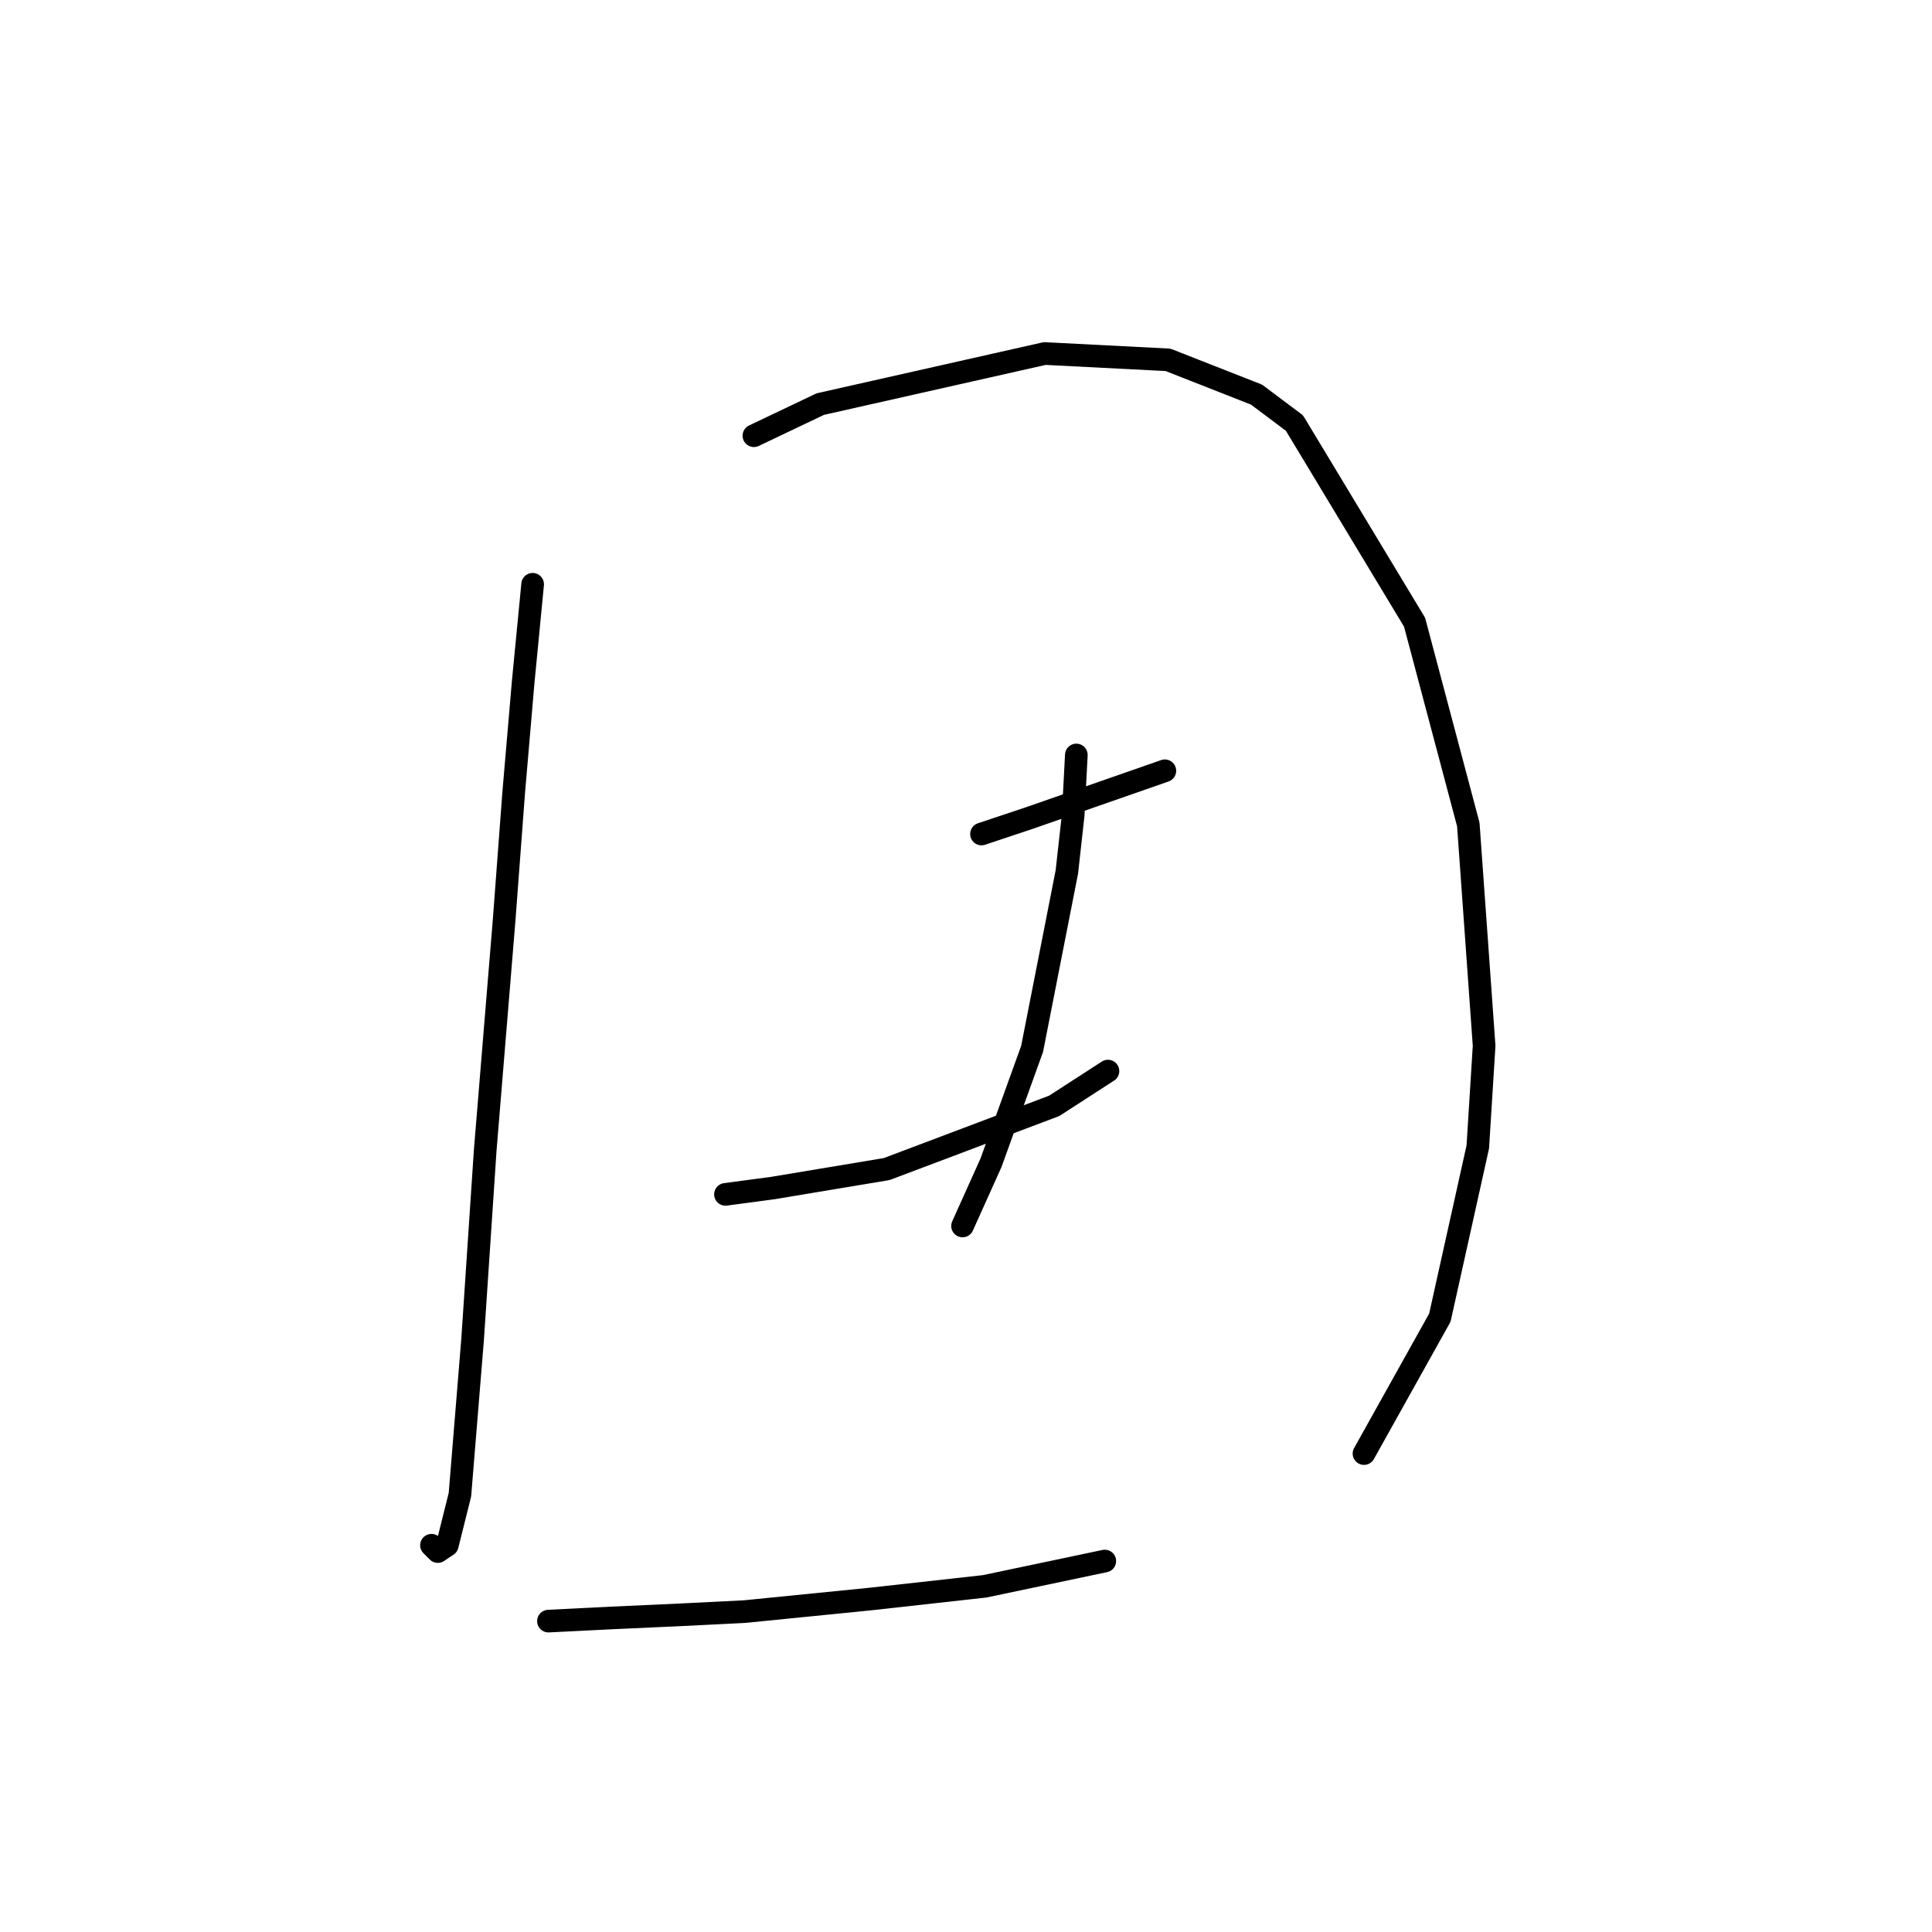 <?xml version="1.0" standalone="no"?>
    <svg width="256" height="256" xmlns="http://www.w3.org/2000/svg" version="1.1">
    <polyline stroke="black" stroke-width="3" stroke-linecap="round" fill="transparent" stroke-linejoin="round" points="70.578 77.42 69.321 90.404 68.064 105.064 66.808 121.819 64.295 152.395 62.619 177.527 60.944 198.051 59.268 204.752 58.012 205.59 57.174 204.752 57.174 204.752 " />
        <polyline stroke="black" stroke-width="3" stroke-linecap="round" fill="transparent" stroke-linejoin="round" points="99.897 57.734 108.693 53.545 138.432 46.843 154.768 47.681 166.496 52.289 171.522 56.058 187.438 82.446 194.559 109.253 196.653 138.573 195.816 151.976 190.789 174.595 180.737 192.605 180.737 192.605 " />
        <polyline stroke="black" stroke-width="3" stroke-linecap="round" fill="transparent" stroke-linejoin="round" points="130.055 110.51 136.338 108.415 154.349 102.132 154.349 102.132 " />
        <polyline stroke="black" stroke-width="3" stroke-linecap="round" fill="transparent" stroke-linejoin="round" points="96.128 158.259 102.411 157.421 109.95 156.165 117.489 154.908 139.689 146.531 146.809 141.924 146.809 141.924 " />
        <polyline stroke="black" stroke-width="3" stroke-linecap="round" fill="transparent" stroke-linejoin="round" points="142.621 100.038 142.202 107.996 141.364 115.536 136.757 138.992 131.312 154.071 127.542 162.448 127.542 162.448 " />
        <polyline stroke="black" stroke-width="3" stroke-linecap="round" fill="transparent" stroke-linejoin="round" points="72.672 214.805 81.049 214.386 90.264 213.967 98.641 213.548 115.395 211.873 130.474 210.197 146.391 206.846 146.391 206.846 " />
        </svg>